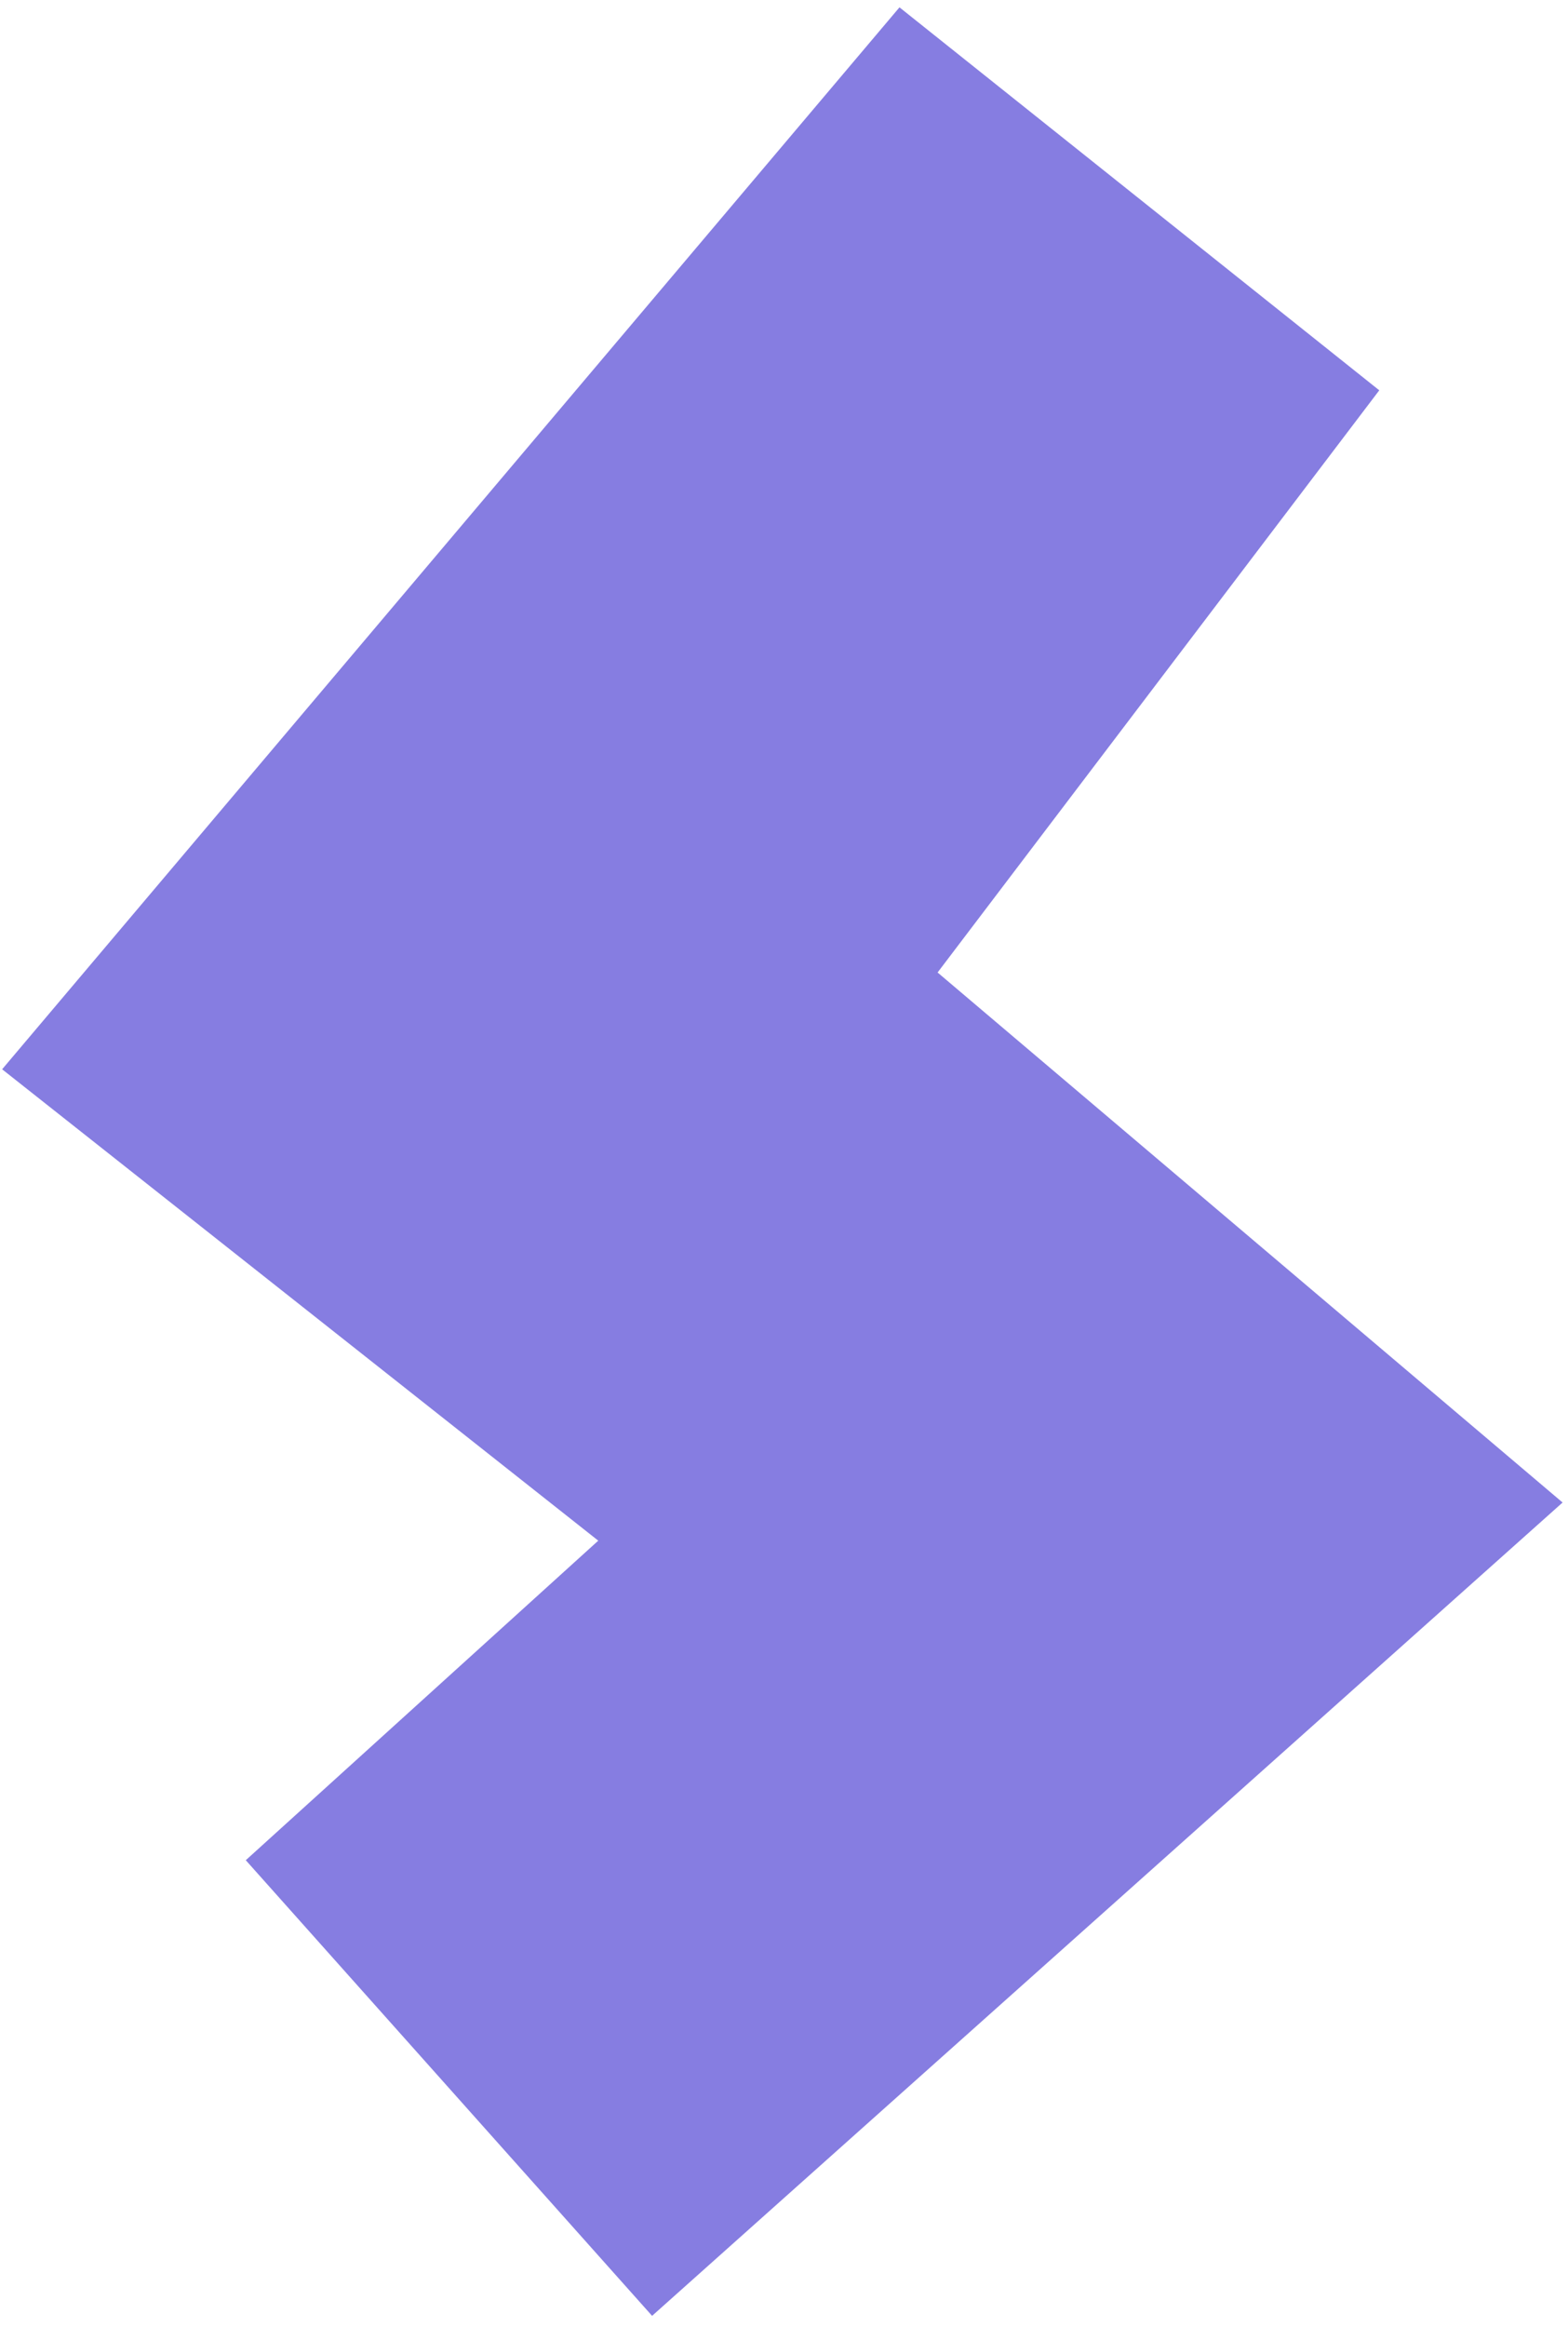 <svg width="87" height="129" viewBox="0 0 87 129" fill="none" xmlns="http://www.w3.org/2000/svg">
<path d="M76.528 21.638L49.907 0.407L0.118 59.279L33.194 85.411L13.637 103.126L36.181 128.385L86.7 83.296L52.022 53.913L76.528 21.638Z" fill="#867DE1"/>
</svg>
